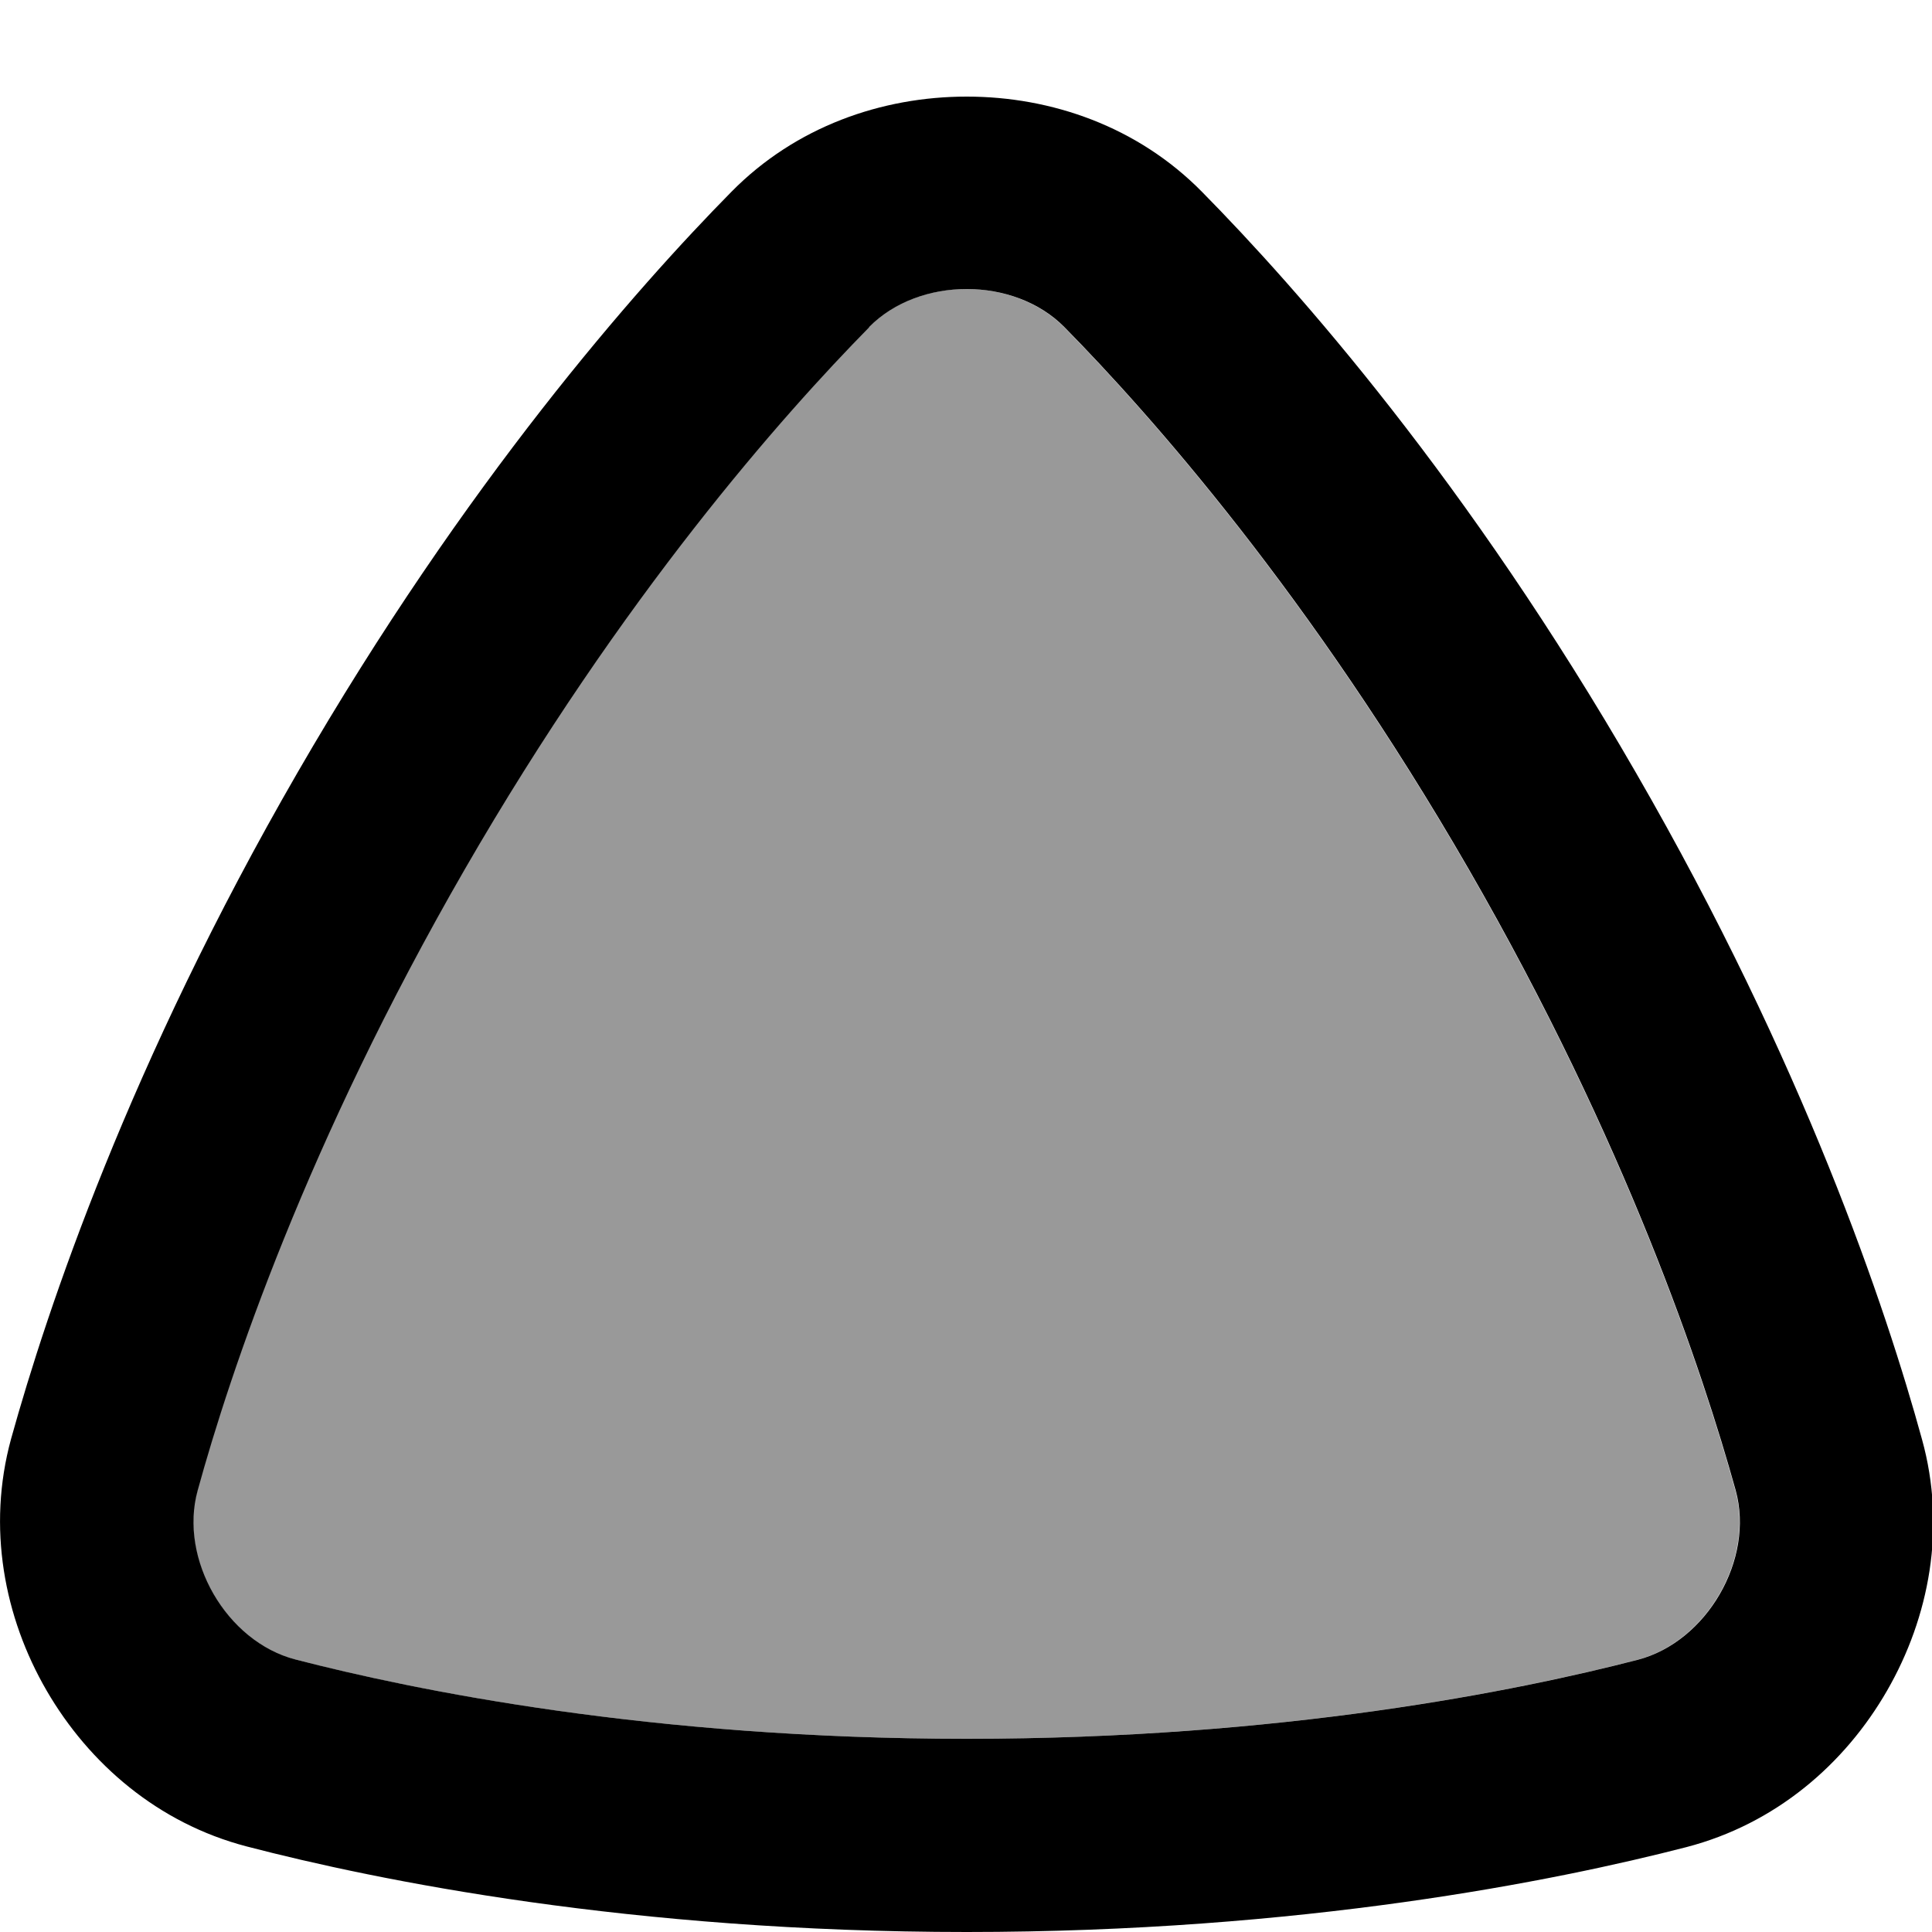 <svg xmlns="http://www.w3.org/2000/svg" viewBox="0 0 560 560"><!--! Font Awesome Pro 7.1.0 by @fontawesome - https://fontawesome.com License - https://fontawesome.com/license (Commercial License) Copyright 2025 Fonticons, Inc. --><path opacity=".4" fill="currentColor" d="M57.2 432c-5.5 19.9 8.3 43.8 28.3 49 34.4 8.9 103 23 194.6 23 91.6 0 160.1-14 194.5-22.9 20-5.2 33.9-29.1 28.4-49.1-9.5-34.2-31.6-100.7-77.4-180.1-45.8-79.4-92.3-131.8-117.2-157.1-14.5-14.7-42.1-14.7-56.6 0-24.9 25.3-71.4 77.7-117.2 157.1s-68 145.8-77.4 180z"/><path fill="currentColor" d="M212 55.6C230.6 36.7 255.6 28 280.2 28s49.6 8.7 68.2 27.6c27.6 28 77.2 84.1 125.8 168.4 48.7 84.3 72.5 155.3 82.9 193.2 7.1 25.6 2.1 51.6-10.1 72.8-12.3 21.4-32.4 38.7-58.2 45.4-38 9.8-111.4 24.6-208.6 24.6-97.3 0-170.7-14.9-208.7-24.8-25.7-6.7-45.7-24-58-45.2S-3.8 442.7 3.2 417.1C13.7 379.3 37.5 308.3 86.2 224S184.4 83.6 212 55.6zm39.9 39.3c-24.9 25.3-71.4 77.7-117.2 157.1s-68 145.8-77.4 180c-5.5 19.9 8.3 43.8 28.3 49 34.4 8.9 103 23 194.6 23 91.6 0 160.1-14 194.5-22.9 20-5.2 33.9-29.1 28.4-49.1-9.5-34.2-31.6-100.7-77.4-180.1-45.8-79.4-92.3-131.8-117.2-157.1-14.5-14.7-42.1-14.7-56.6 0z"/></svg>
